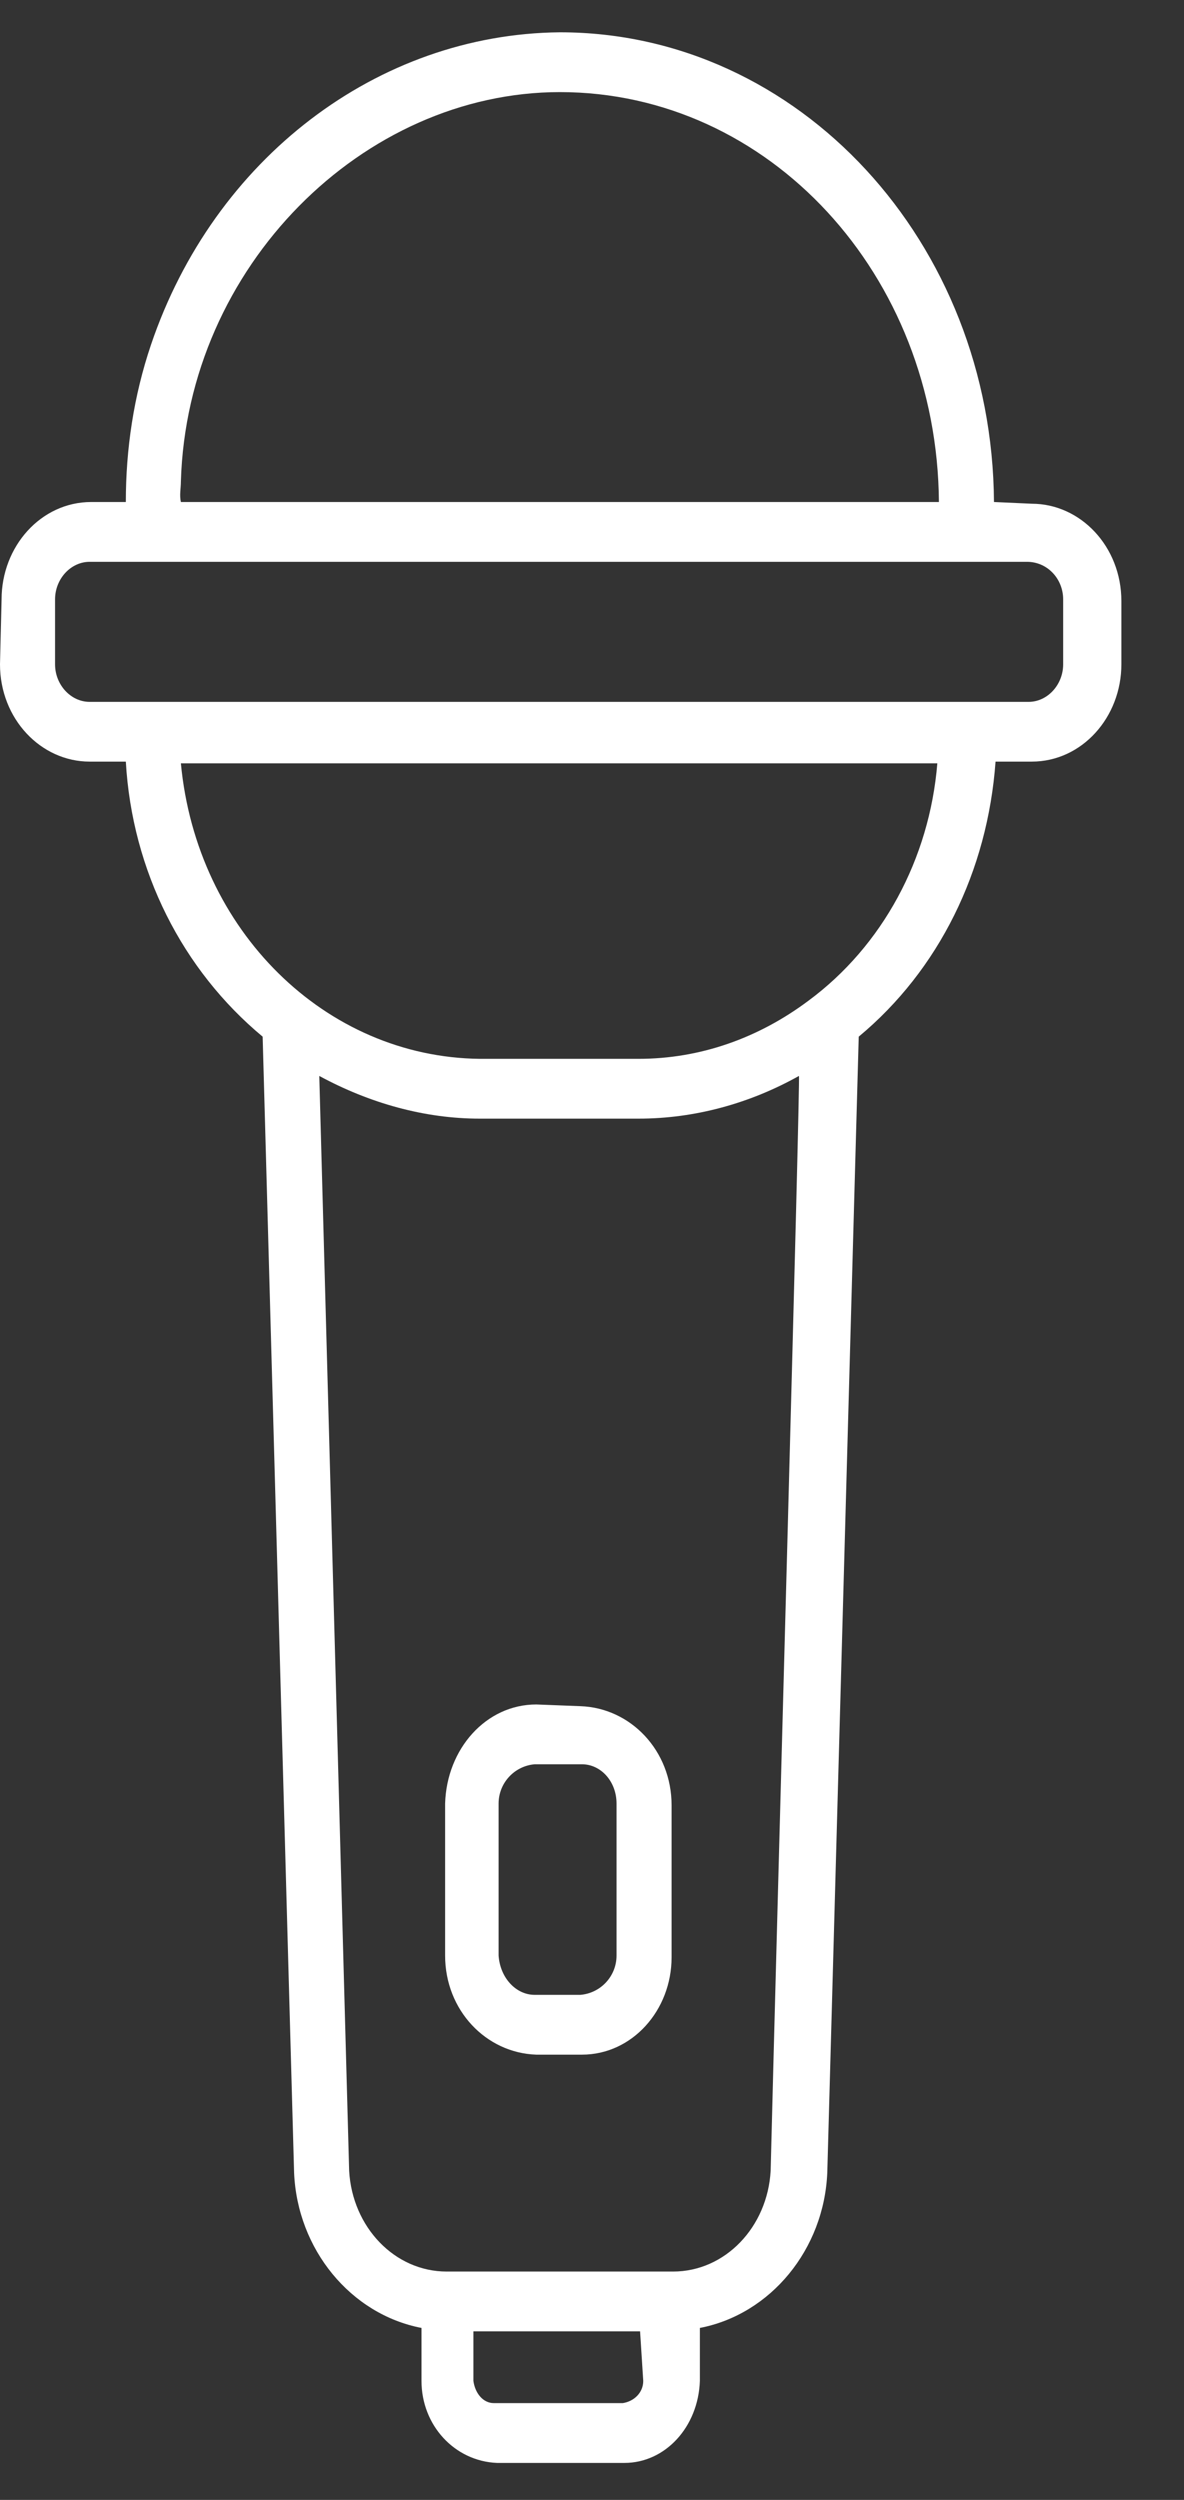 <svg width="18" height="38" viewBox="0 0 18 38" fill="none" xmlns="http://www.w3.org/2000/svg">
<rect x="0" y="0" width="18" height="38" fill="#333333" stroke="none"/>
<path d="M15.111 7.631C15.087 3.684 12.146 0.491 8.512 0.491C5.738 0.517 3.252 2.412 2.295 5.242C2.032 6.021 1.913 6.826 1.913 7.631H1.387C0.622 7.631 0.024 8.306 0.024 9.111L0 10.098C0 10.928 0.622 11.577 1.363 11.577H1.913C2.008 13.239 2.774 14.745 3.993 15.758L4.471 33.024C4.519 34.192 5.332 35.179 6.408 35.386V36.191C6.408 36.866 6.91 37.411 7.556 37.438H8.105H8.942H9.492C10.114 37.438 10.616 36.892 10.64 36.191V35.386C11.716 35.179 12.529 34.192 12.577 33.024L13.055 15.758C14.274 14.745 15.015 13.239 15.135 11.577H15.685C16.45 11.577 17.048 10.902 17.048 10.098V9.137C17.048 8.306 16.426 7.657 15.685 7.657L15.111 7.631ZM2.75 7.319C2.845 4.048 5.523 1.4 8.512 1.4C11.692 1.4 14.25 4.178 14.274 7.631H2.75C2.726 7.527 2.75 7.423 2.75 7.319ZM9.779 36.191C9.779 36.373 9.636 36.503 9.468 36.529H8.488H7.508C7.34 36.529 7.221 36.373 7.197 36.191V35.438H9.731L9.779 36.191ZM11.716 32.998C11.668 33.855 11.023 34.529 10.233 34.529H6.79C6.001 34.529 5.356 33.855 5.308 32.998L4.854 16.355C5.619 16.77 6.456 17.004 7.293 17.004H9.707C10.568 17.004 11.405 16.77 12.146 16.355C12.17 16.355 11.812 29.129 11.716 32.998ZM12.29 15.212C11.525 15.784 10.64 16.095 9.707 16.095H7.293C4.949 16.069 2.989 14.148 2.75 11.603H14.25C14.131 13.057 13.414 14.382 12.29 15.212ZM16.163 9.111V10.098C16.163 10.409 15.924 10.669 15.637 10.669H1.363C1.076 10.669 0.837 10.409 0.837 10.098V9.111C0.837 8.799 1.076 8.54 1.363 8.54H15.613C15.924 8.54 16.163 8.799 16.163 9.111Z" fill="white"/>
<path d="M8.153 25.909C7.388 25.909 6.791 26.584 6.767 27.415V29.726C6.767 30.557 7.388 31.206 8.153 31.232H8.847C9.612 31.232 10.21 30.557 10.21 29.752V27.441C10.21 26.61 9.588 25.961 8.823 25.935L8.153 25.909ZM9.373 27.415V29.726C9.373 30.038 9.134 30.297 8.823 30.323H8.129C7.843 30.323 7.603 30.064 7.58 29.726V27.415C7.58 27.104 7.819 26.844 8.129 26.818H8.847C9.134 26.818 9.373 27.078 9.373 27.415Z" fill="white"/>
</svg>
